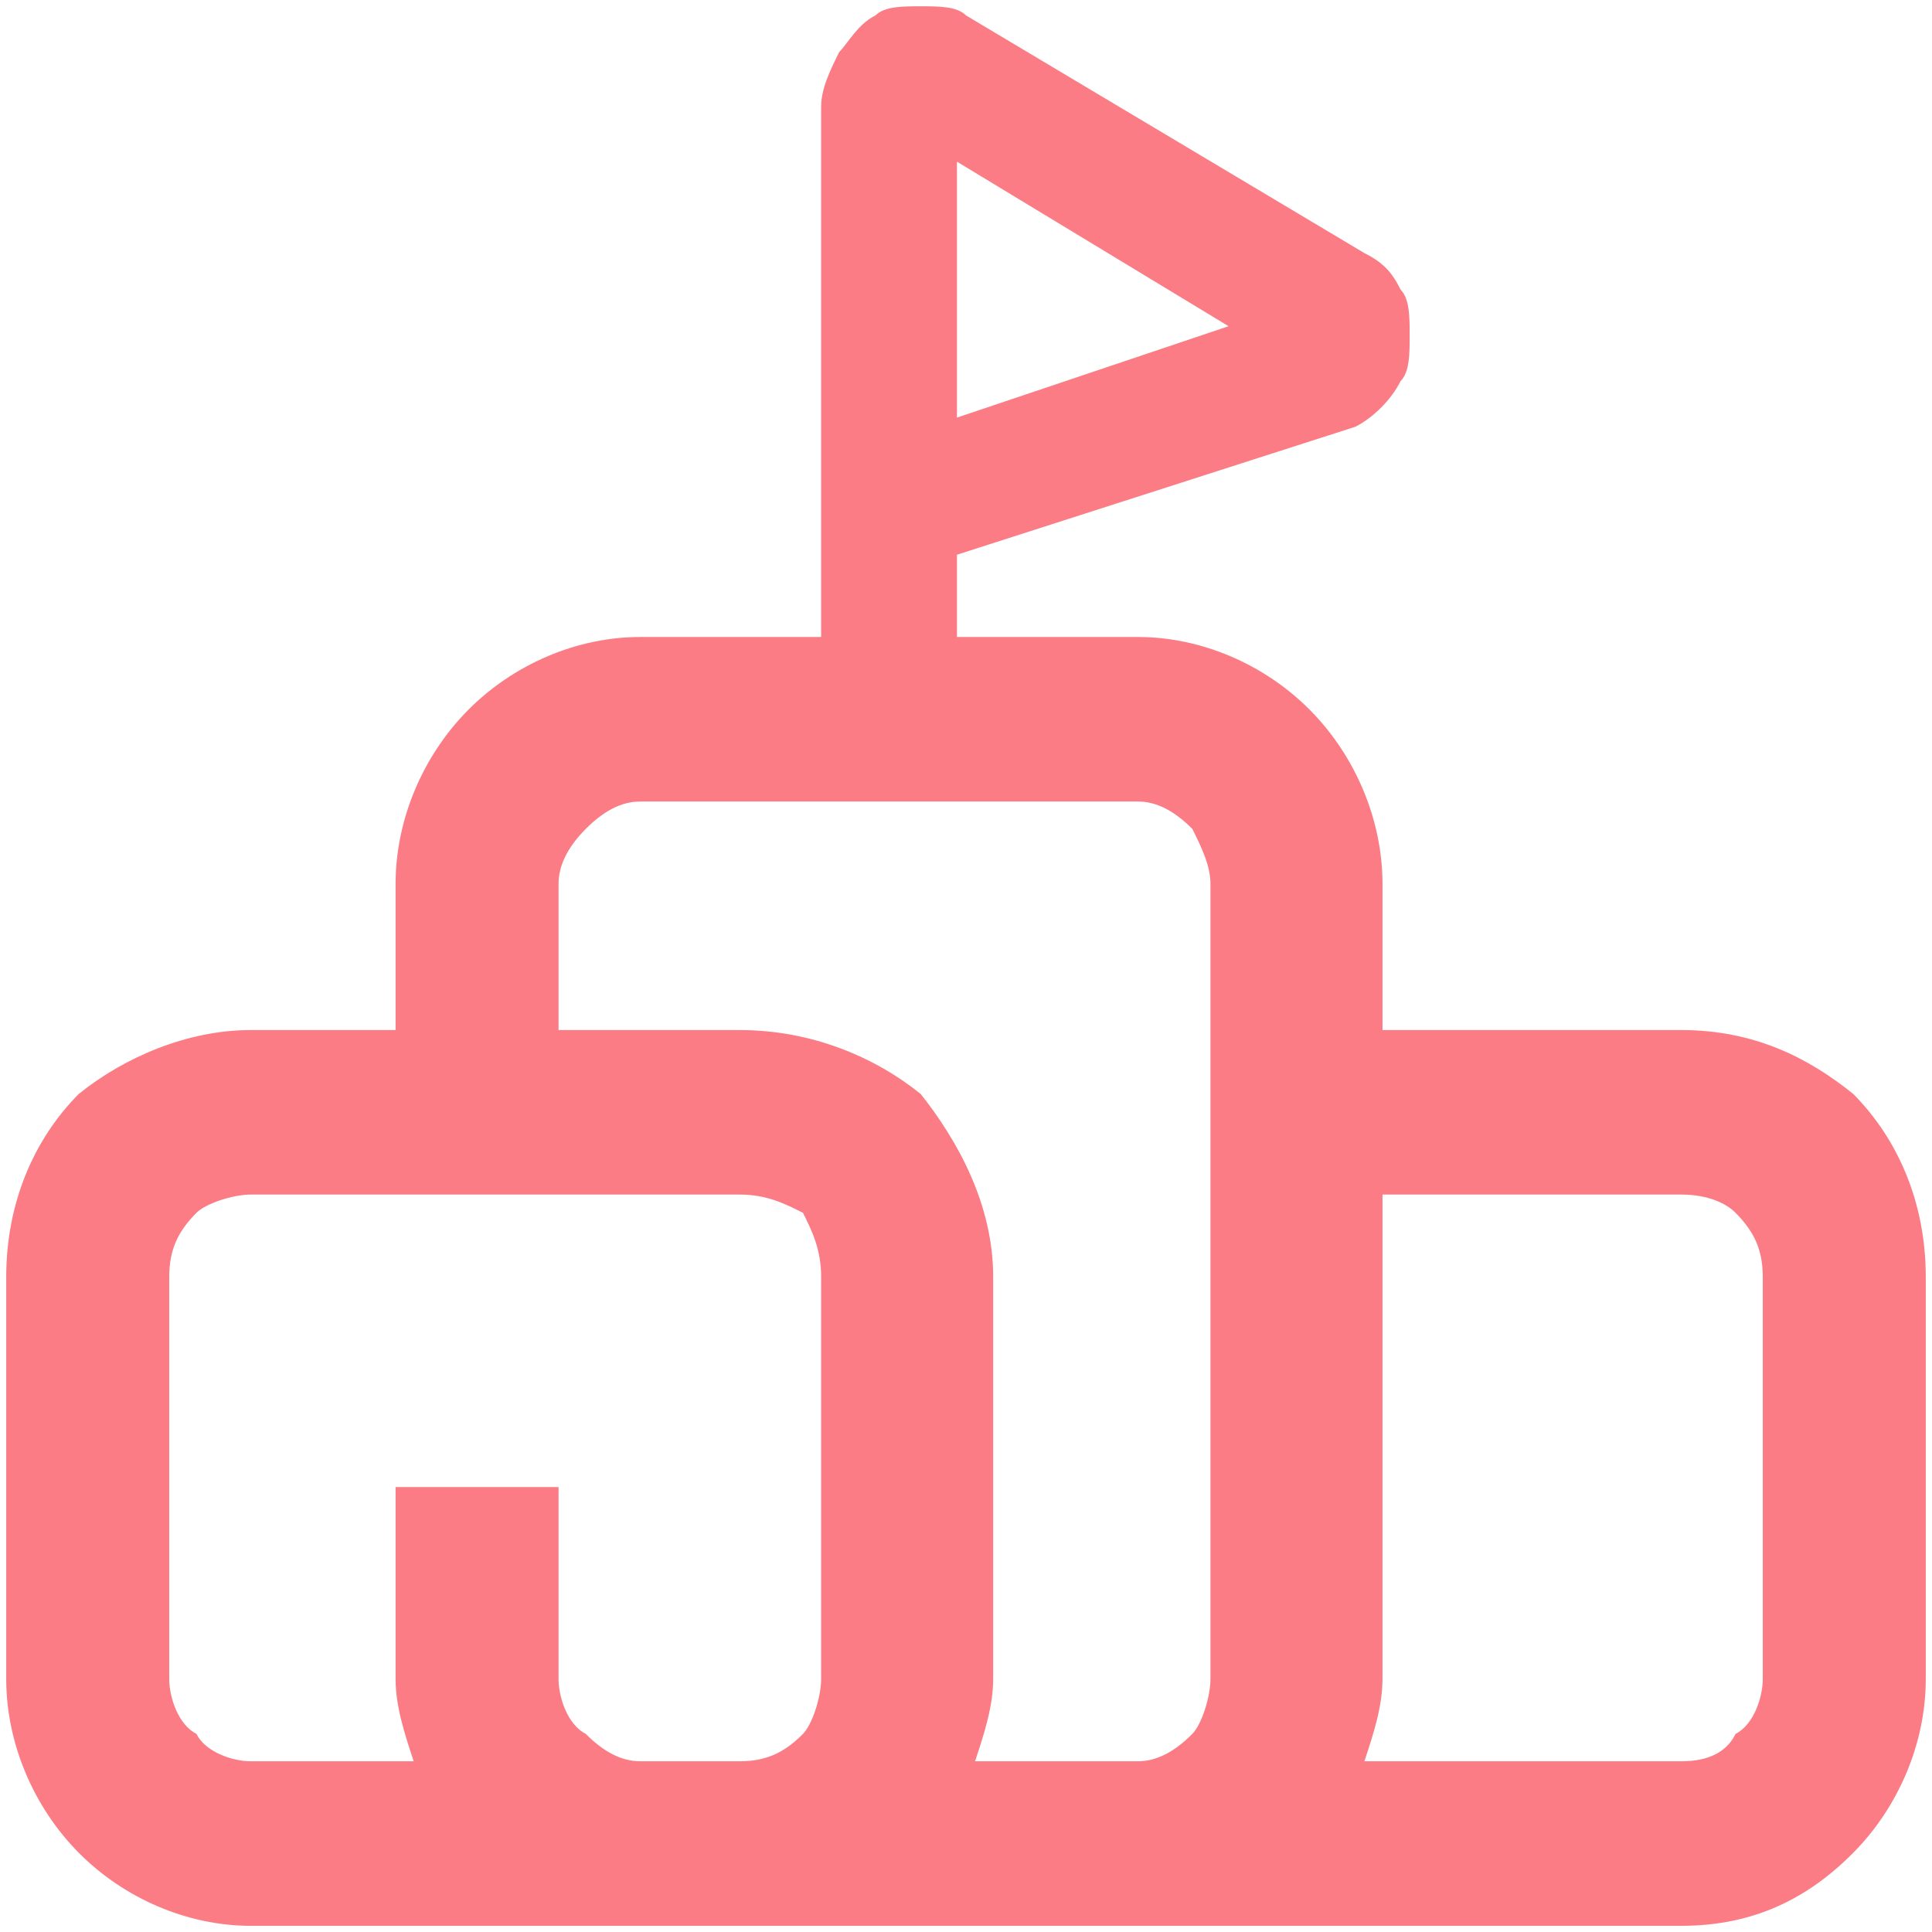 <svg width="66" height="66" viewBox="0 0 66 66" fill="none" xmlns="http://www.w3.org/2000/svg">
<path d="M33.928 43.618V57.358C33.928 58.294 33.619 59.231 33.309 60.168H38.877C39.495 60.168 40.114 59.856 40.733 59.231C41.042 58.919 41.351 57.982 41.351 57.358V30.191C41.351 29.567 41.042 28.942 40.733 28.318C40.114 27.693 39.495 27.381 38.877 27.381H21.865C21.246 27.381 20.628 27.693 20.009 28.318C19.39 28.942 19.081 29.567 19.081 30.191V35.188H25.267C27.742 35.188 29.907 36.124 31.453 37.373C32.691 38.935 33.928 41.12 33.928 43.618ZM47.228 35.188H57.435C59.91 35.188 61.766 36.124 63.312 37.373C64.859 38.935 65.787 41.12 65.787 43.618V57.358C65.787 59.544 64.859 61.729 63.312 63.291C61.766 64.852 59.91 65.789 57.435 65.789H38.877H28.979H21.865H8.565C6.399 65.789 4.234 64.852 2.688 63.291C1.141 61.729 0.213 59.544 0.213 57.358V43.618C0.213 41.12 1.141 38.935 2.688 37.373C4.234 36.124 6.399 35.188 8.565 35.188H13.514V30.191C13.514 28.006 14.441 25.82 15.988 24.259C17.535 22.697 19.7 21.761 21.865 21.761H28.051V3.65C28.051 3.025 28.36 2.401 28.67 1.776C28.979 1.464 29.288 0.839 29.907 0.527C30.216 0.215 30.835 0.215 31.453 0.215C32.072 0.215 32.691 0.215 33 0.527L46.61 8.646C47.228 8.958 47.538 9.27 47.847 9.895C48.156 10.207 48.156 10.832 48.156 11.456C48.156 12.081 48.156 12.705 47.847 13.017C47.538 13.642 46.919 14.266 46.3 14.579L32.691 18.95V21.761H38.877C41.042 21.761 43.207 22.697 44.754 24.259C46.3 25.82 47.228 28.006 47.228 30.191V35.188ZM46.61 60.168H57.435C58.363 60.168 58.982 59.856 59.291 59.231C59.91 58.919 60.219 57.982 60.219 57.358V43.618C60.219 42.682 59.91 42.057 59.291 41.433C58.982 41.12 58.363 40.808 57.435 40.808H47.228V57.358C47.228 58.294 46.919 59.231 46.61 60.168ZM32.691 14.266L41.97 11.144L32.691 5.523V14.266ZM14.132 60.168C13.823 59.231 13.514 58.294 13.514 57.358V50.8H19.081V57.358C19.081 57.982 19.39 58.919 20.009 59.231C20.628 59.856 21.246 60.168 21.865 60.168H25.267C26.195 60.168 26.814 59.856 27.432 59.231C27.742 58.919 28.051 57.982 28.051 57.358V43.618C28.051 42.682 27.742 42.057 27.432 41.433C26.814 41.12 26.195 40.808 25.267 40.808H8.565C7.946 40.808 7.018 41.12 6.709 41.433C6.09 42.057 5.781 42.682 5.781 43.618V57.358C5.781 57.982 6.09 58.919 6.709 59.231C7.018 59.856 7.946 60.168 8.565 60.168H14.132Z" fill="#FB7C84"/>
</svg>
